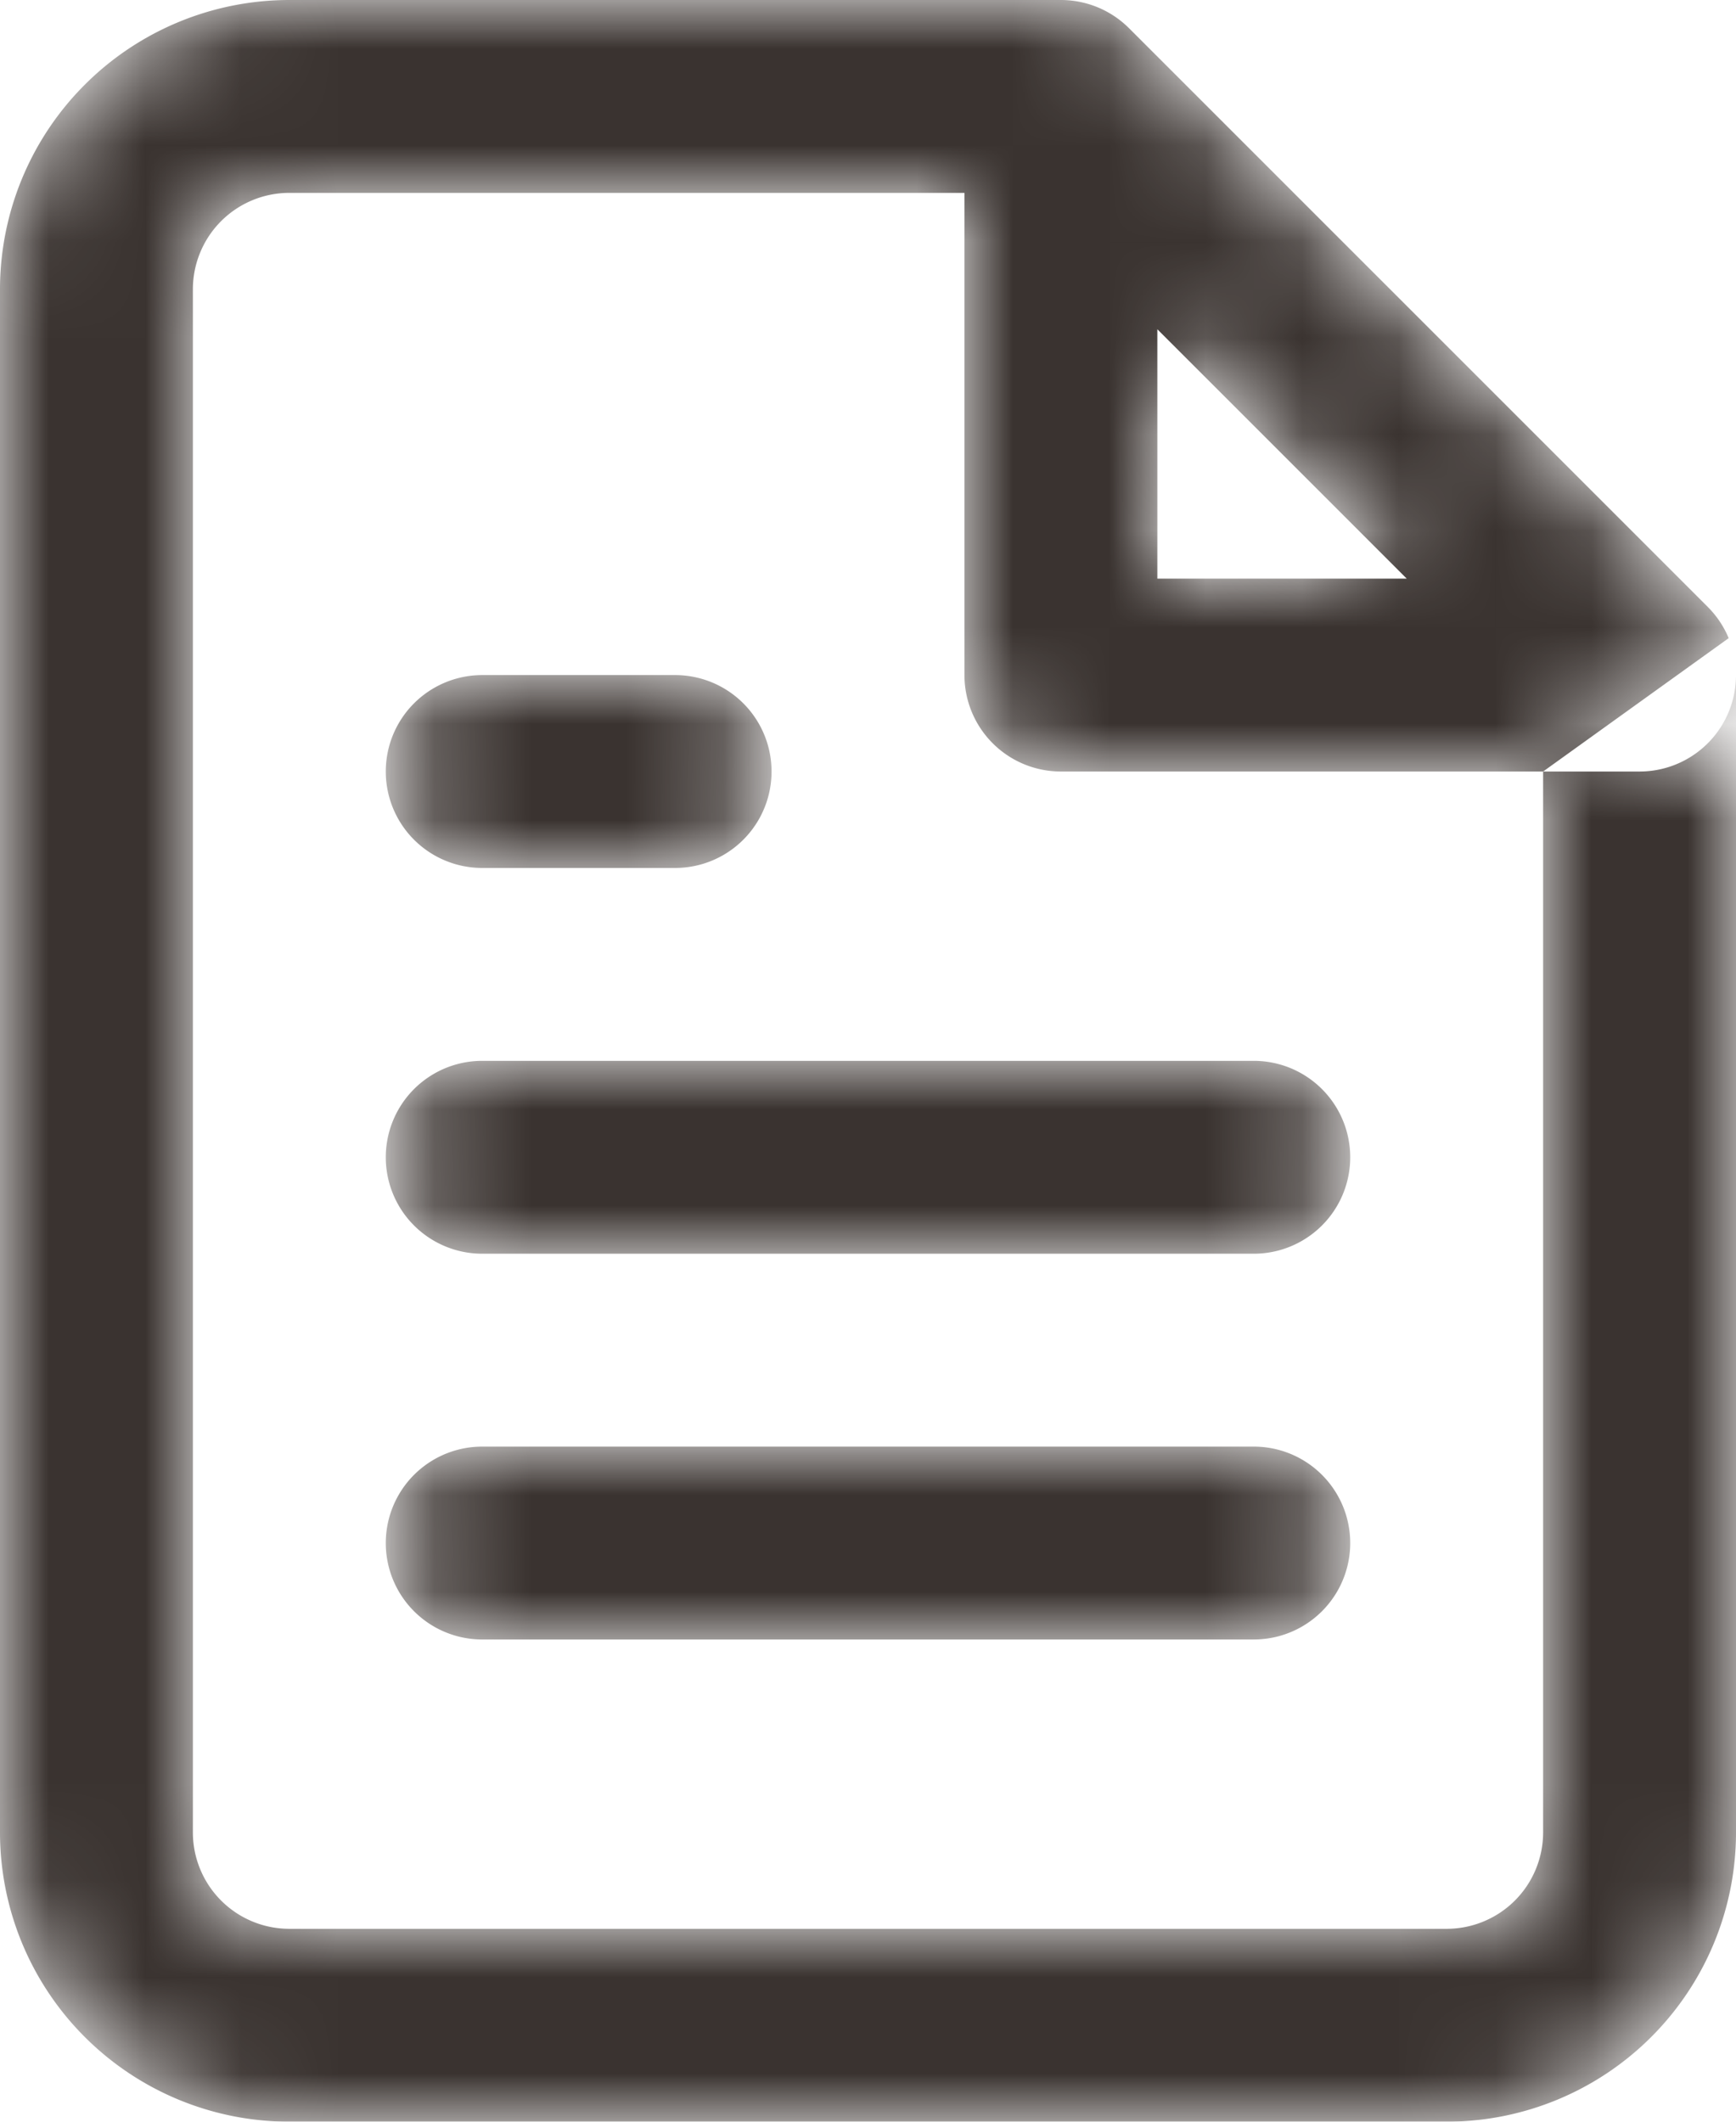 <svg width="18" height="22" fill="none" xmlns="http://www.w3.org/2000/svg"><mask id="a" maskUnits="userSpaceOnUse" x="0" y="0" width="18" height="22"><path d="M16 8h-5a1 1 0 0 1-1-1V2H3a1 1 0 0 0-1 1v16a1 1 0 0 0 1 1h12a1 1 0 0 0 1-1V8h1a1 1 0 0 0 1-1v12a3 3 0 0 1-3 3H3a3 3 0 0 1-3-3V3a3 3 0 0 1 3-3h8a1 1 0 0 1 .707.293l6 6a1 1 0 0 1 .217.324L16 8zm-4-4.586V6h2.586L12 3.414zM13 11a1 1 0 1 1 0 2H5a1 1 0 1 1 0-2h8zm0 4a1 1 0 1 1 0 2H5a1 1 0 1 1 0-2h8zM7 7a1 1 0 0 1 0 2H5a1 1 0 1 1 0-2h2z" fill="#fff"/></mask><g mask="url(#a)"><path d="M16 8h-5a1 1 0 0 1-1-1V2H3a1 1 0 0 0-1 1v16a1 1 0 0 0 1 1h12a1 1 0 0 0 1-1V8h1a1 1 0 0 0 1-1v12a3 3 0 0 1-3 3H3a3 3 0 0 1-3-3V3a3 3 0 0 1 3-3h8a1 1 0 0 1 .707.293l6 6a1 1 0 0 1 .217.324L16 8zm-4-4.586V6h2.586L12 3.414zM13 11a1 1 0 1 1 0 2H5a1 1 0 1 1 0-2h8zm0 4a1 1 0 1 1 0 2H5a1 1 0 1 1 0-2h8zM7 7a1 1 0 0 1 0 2H5a1 1 0 1 1 0-2h2z" fill="#3A3330"/></g></svg>